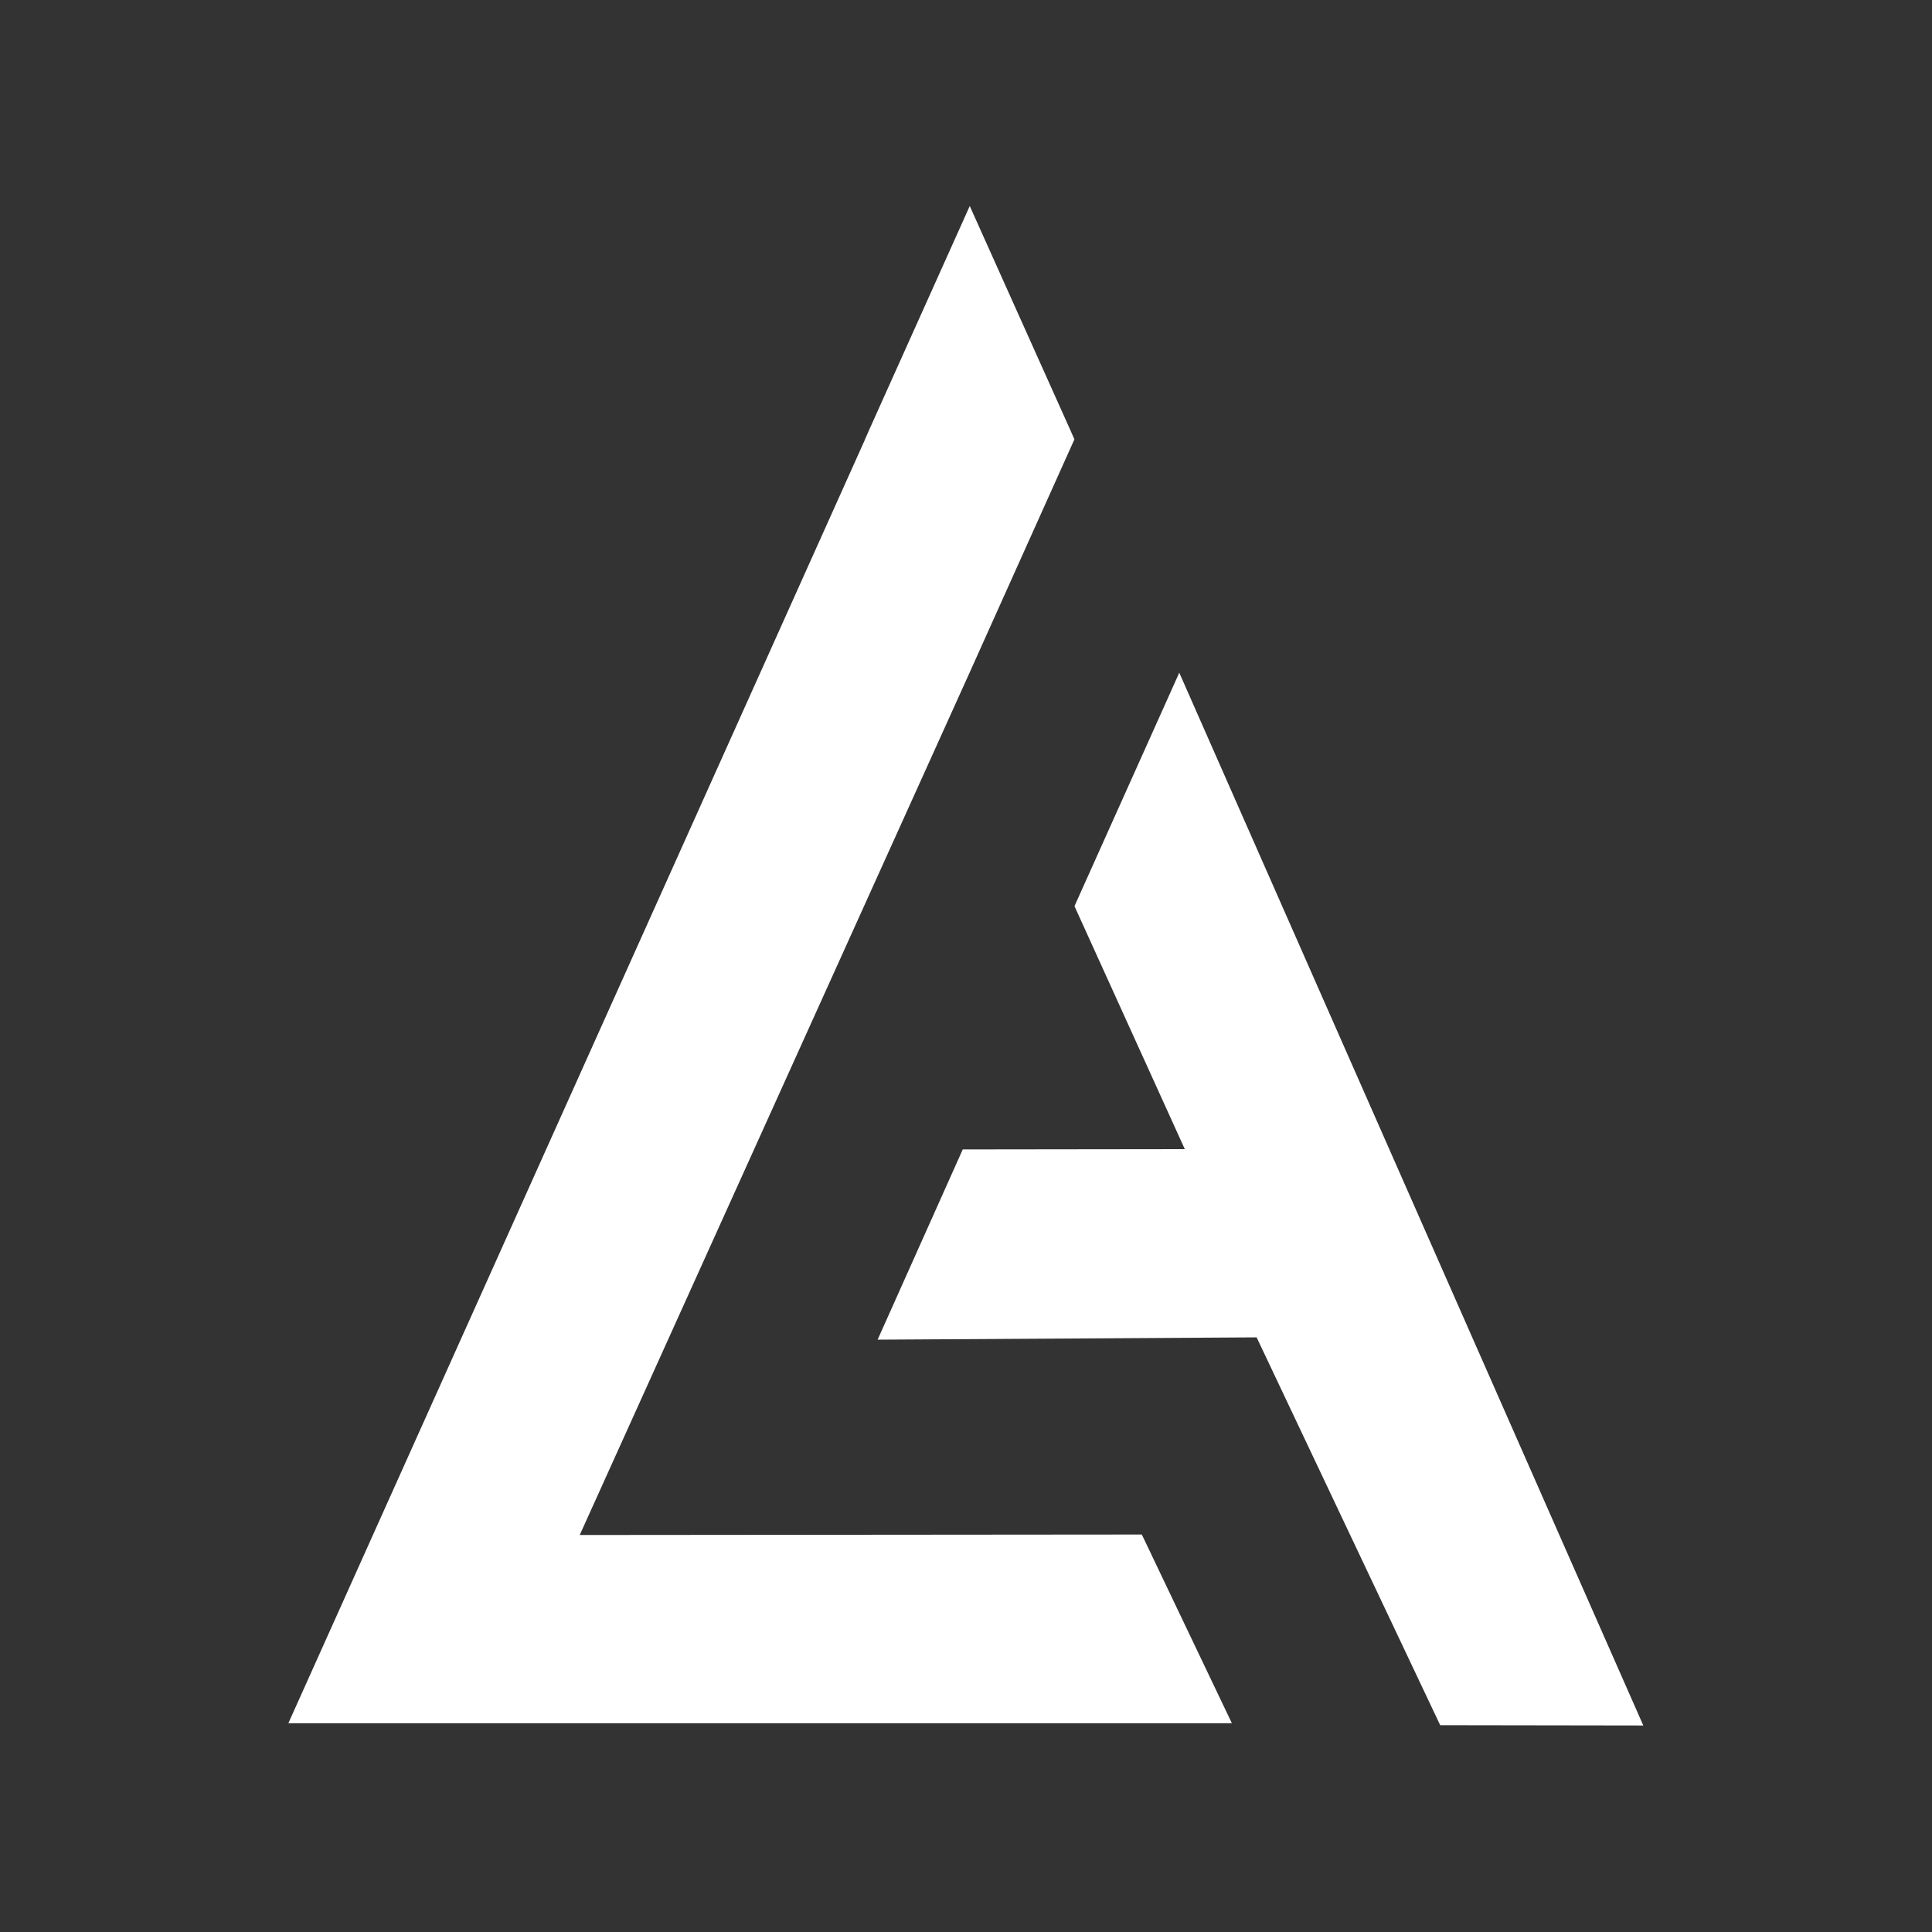 <?xml version="1.0" encoding="UTF-8" standalone="no"?>
<!DOCTYPE svg PUBLIC "-//W3C//DTD SVG 1.1//EN" "http://www.w3.org/Graphics/SVG/1.1/DTD/svg11.dtd">
<svg width="100%" height="100%" viewBox="0 0 512 512" version="1.1" xmlns="http://www.w3.org/2000/svg" xmlns:xlink="http://www.w3.org/1999/xlink" xml:space="preserve" xmlns:serif="http://www.serif.com/" style="fill-rule:evenodd;clip-rule:evenodd;stroke-linejoin:round;stroke-miterlimit:2;">
    <rect x="0" y="0" width="512" height="512" fill="#333333" stroke="none"/>
    <g transform="matrix(1.946,0,0,1.943,-242.22,-69.805)">
        <g transform="matrix(4.676,0,0,4.676,203.42,89.714)">
            <path d="M0,33.271L11.355,8.115L14.407,1.312L14.292,1.051L11.36,-5.491L11.355,-5.485L8.423,1.051L8.308,1.312L8.308,1.318L-8.486,38.762L18.993,38.762L16.37,33.257L0,33.271Z" style="fill:white;fill-rule:nonzero;"/>
        </g>
        <g transform="matrix(4.676,0,0,4.676,285.067,271.27)">
            <path d="M0,-30.708L-0.005,-30.697L-3.052,-23.899L0.161,-16.811L-6.306,-16.803L-8.785,-11.254L2.253,-11.321L7.599,-0.009L13.514,0L0,-30.708Z" style="fill:white;fill-rule:nonzero;"/>
        </g>
    </g>
</svg>
